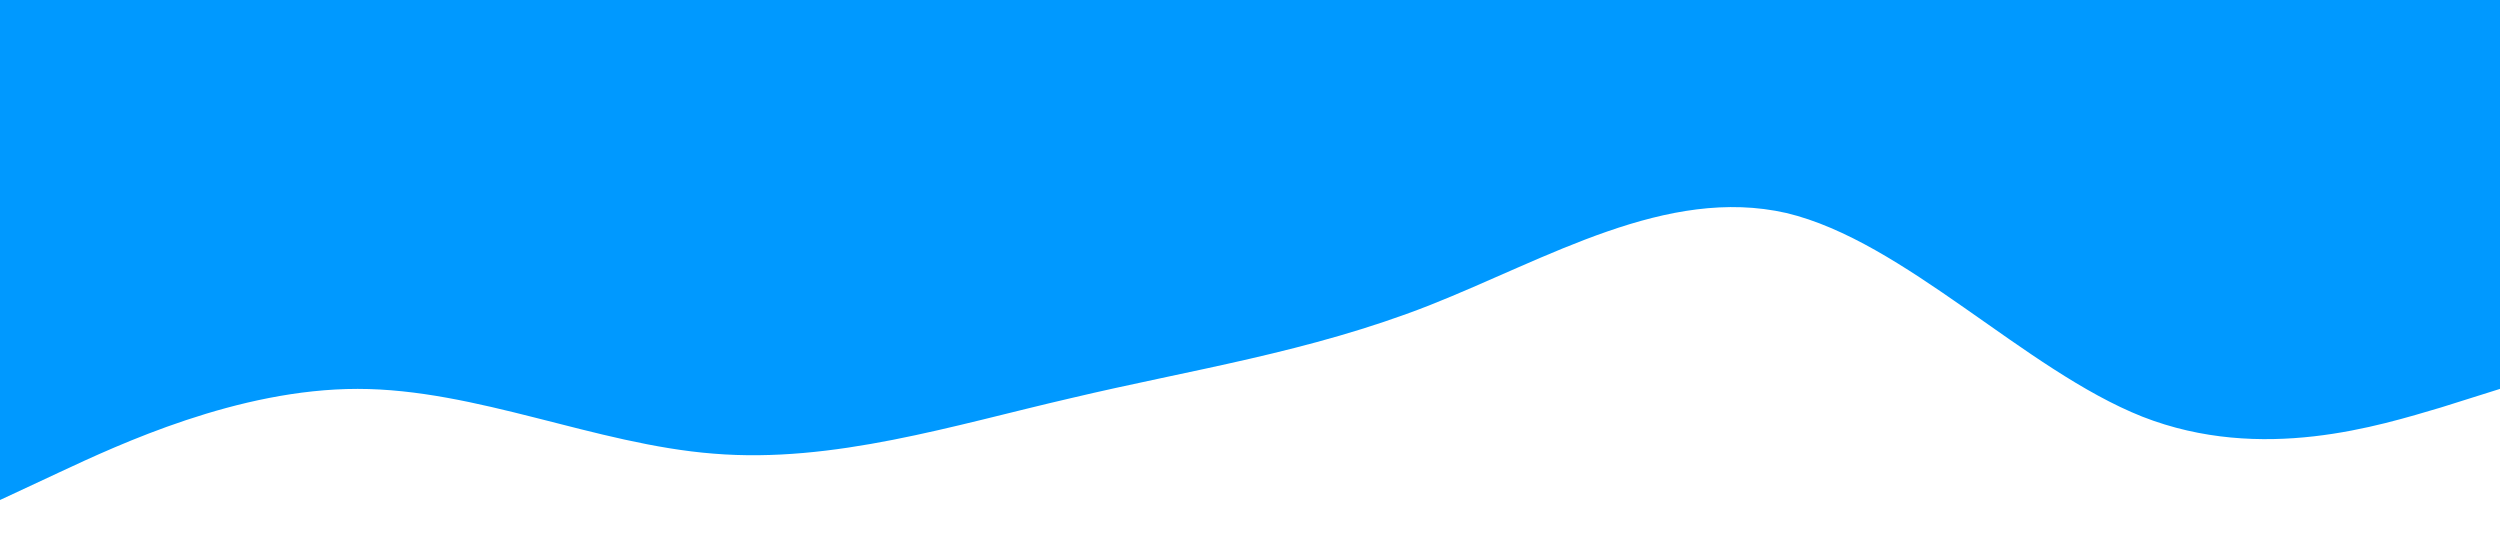 <?xml version="1.0" standalone="no"?><svg xmlns="http://www.w3.org/2000/svg" viewBox="0 0 1440 320"><path fill="#0099ff" fill-opacity="1" d="M0,288L34.3,272C68.6,256,137,224,206,224C274.3,224,343,256,411,261.3C480,267,549,245,617,229.3C685.7,213,754,203,823,176C891.4,149,960,107,1029,122.7C1097.1,139,1166,213,1234,240C1302.9,267,1371,245,1406,234.7L1440,224L1440,0L1405.7,0C1371.4,0,1303,0,1234,0C1165.7,0,1097,0,1029,0C960,0,891,0,823,0C754.3,0,686,0,617,0C548.6,0,480,0,411,0C342.9,0,274,0,206,0C137.1,0,69,0,34,0L0,0Z"></path></svg>